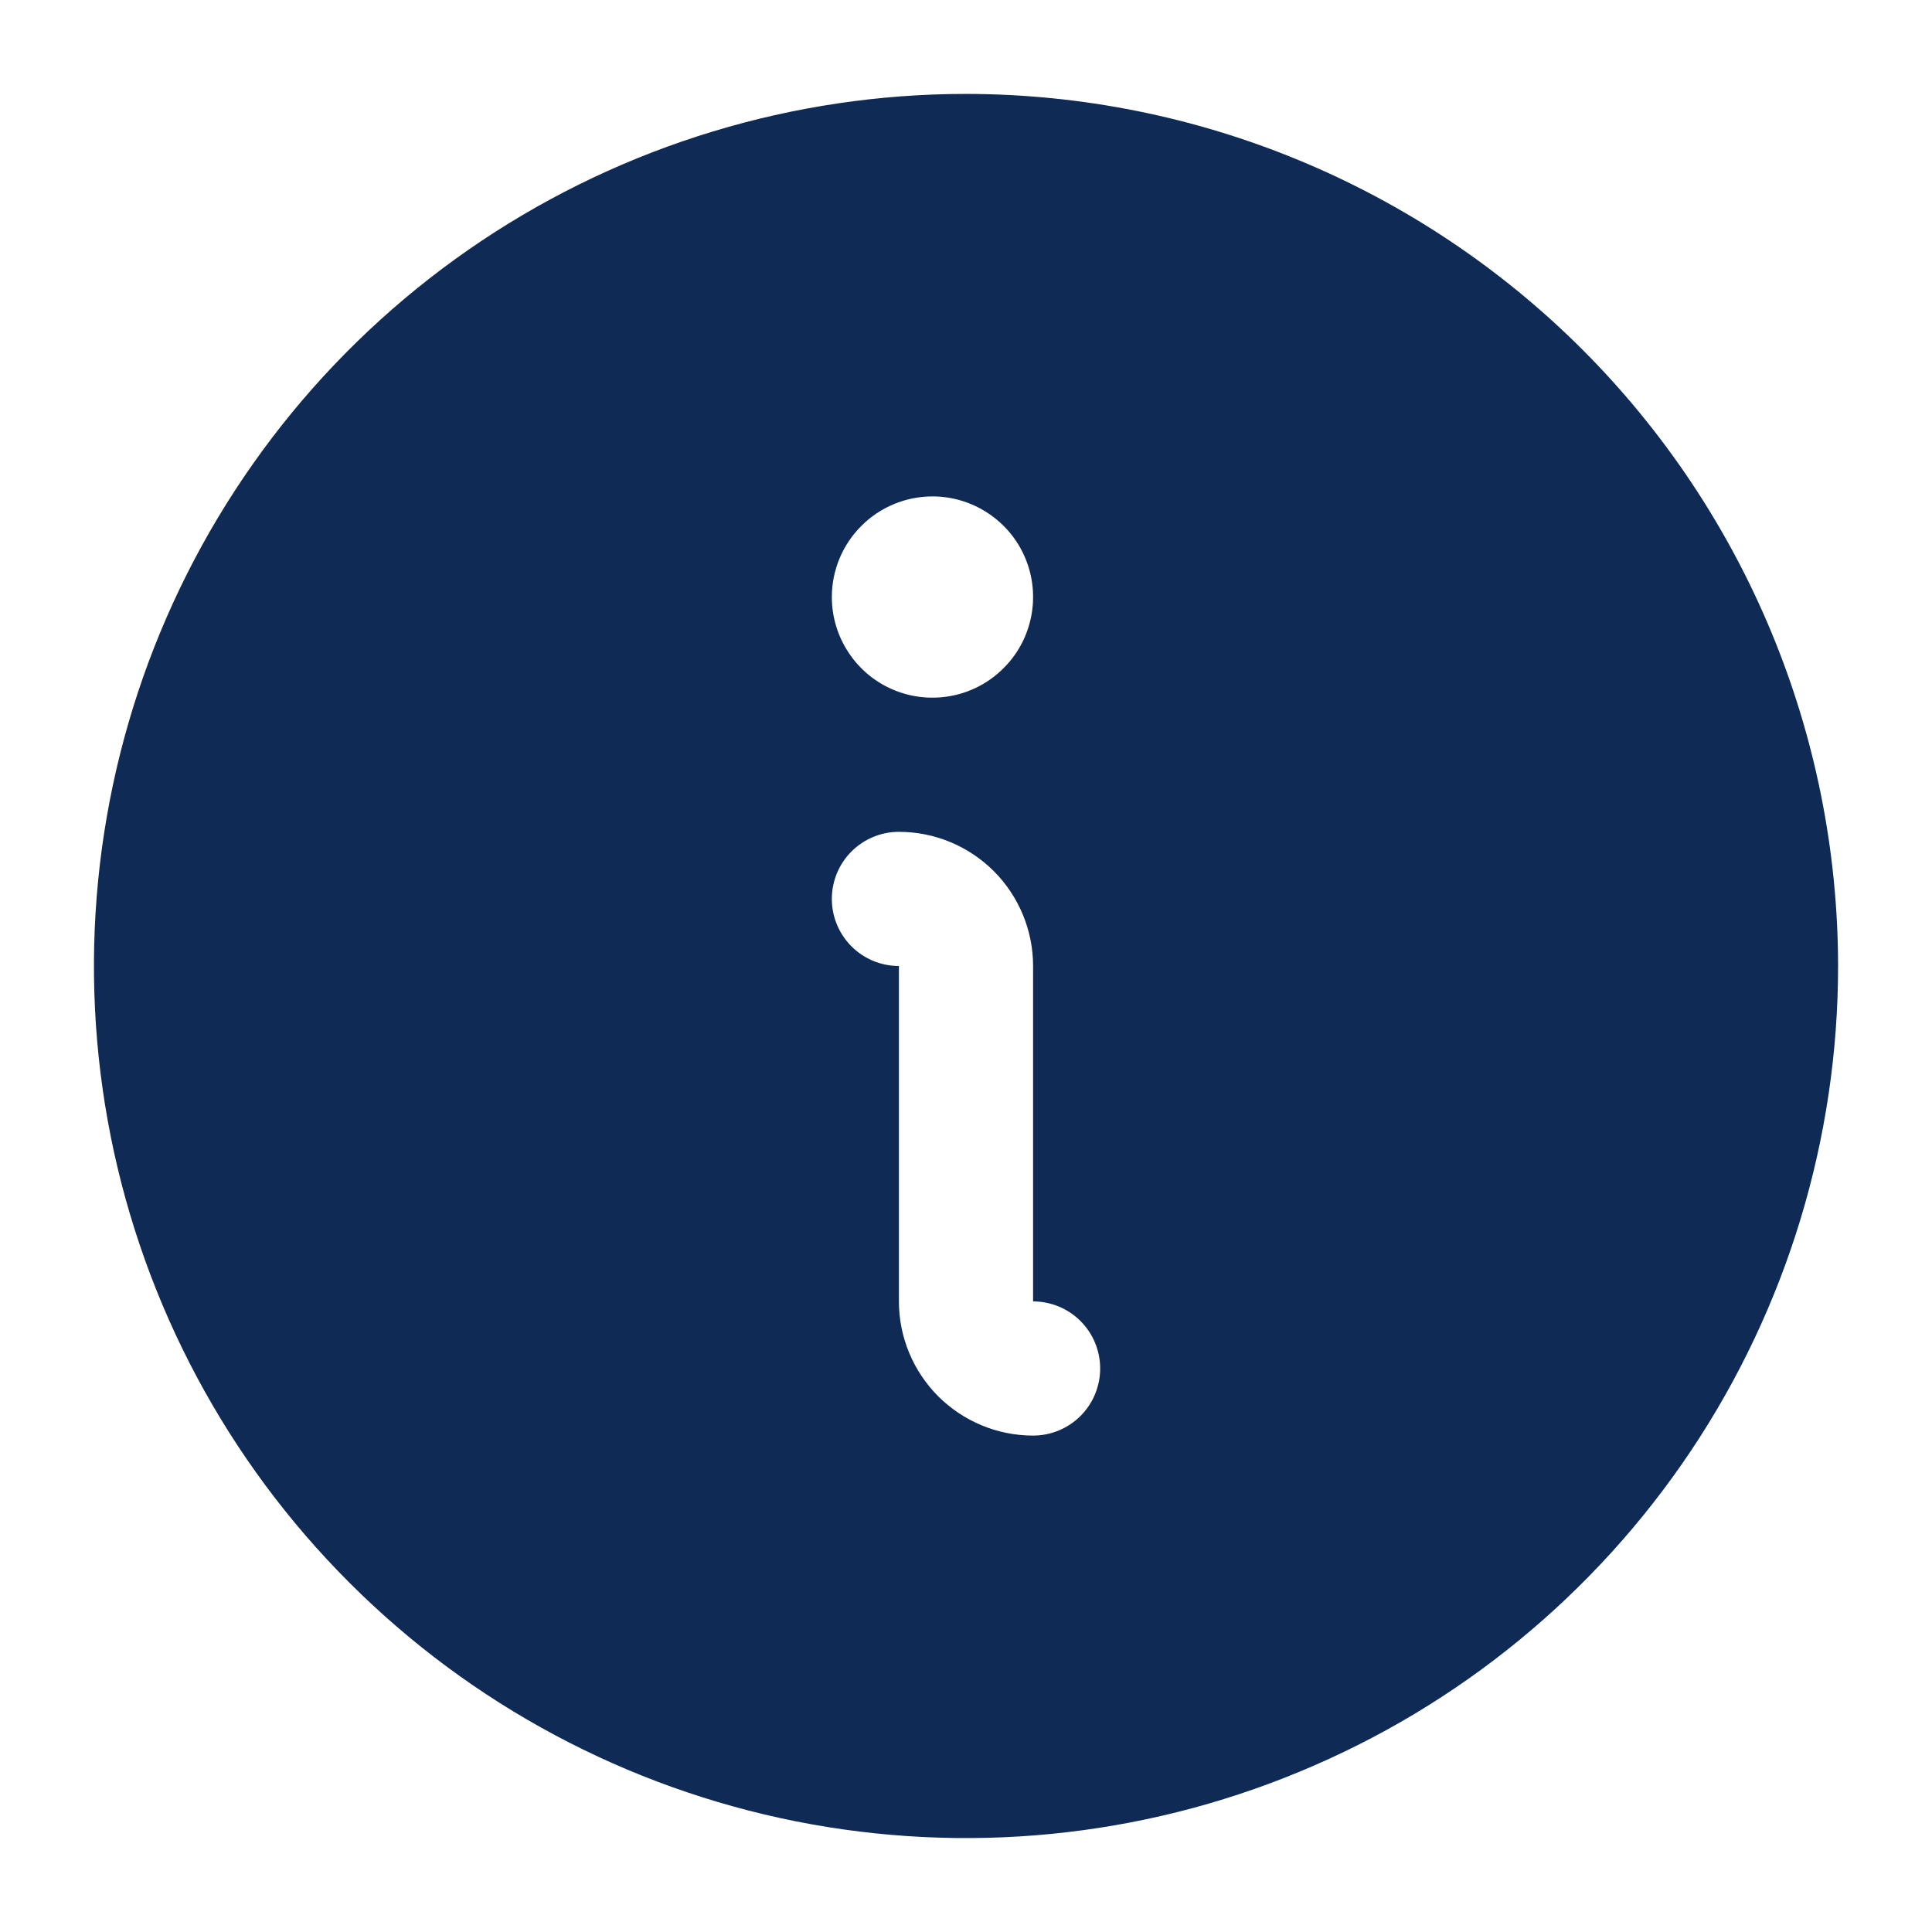 <svg width="18" height="18" viewBox="0 0 18 18" fill="none" xmlns="http://www.w3.org/2000/svg">
<path d="M9 0.875C7.393 0.875 5.822 1.352 4.486 2.244C3.15 3.137 2.108 4.406 1.493 5.891C0.879 7.375 0.718 9.009 1.031 10.585C1.345 12.161 2.118 13.609 3.255 14.745C4.391 15.882 5.839 16.655 7.415 16.969C8.991 17.282 10.625 17.122 12.109 16.506C13.594 15.892 14.863 14.85 15.756 13.514C16.648 12.178 17.125 10.607 17.125 9C17.123 6.846 16.266 4.781 14.743 3.257C13.22 1.734 11.154 0.877 9 0.875ZM8.688 4.625C8.873 4.625 9.054 4.68 9.208 4.783C9.363 4.886 9.483 5.032 9.554 5.204C9.625 5.375 9.643 5.564 9.607 5.745C9.571 5.927 9.482 6.094 9.35 6.225C9.219 6.357 9.052 6.446 8.87 6.482C8.689 6.518 8.5 6.5 8.329 6.429C8.157 6.358 8.011 6.238 7.908 6.083C7.805 5.929 7.75 5.748 7.75 5.562C7.75 5.314 7.849 5.075 8.025 4.9C8.2 4.724 8.439 4.625 8.688 4.625ZM9.625 13.375C9.293 13.375 8.976 13.243 8.741 13.009C8.507 12.774 8.375 12.457 8.375 12.125V9C8.209 9 8.05 8.934 7.933 8.817C7.816 8.7 7.75 8.541 7.75 8.375C7.75 8.209 7.816 8.05 7.933 7.933C8.05 7.816 8.209 7.75 8.375 7.75C8.707 7.75 9.024 7.882 9.259 8.116C9.493 8.351 9.625 8.668 9.625 9V12.125C9.791 12.125 9.95 12.191 10.067 12.308C10.184 12.425 10.25 12.584 10.25 12.75C10.25 12.916 10.184 13.075 10.067 13.192C9.95 13.309 9.791 13.375 9.625 13.375Z" fill="#102A56"/>
</svg>
